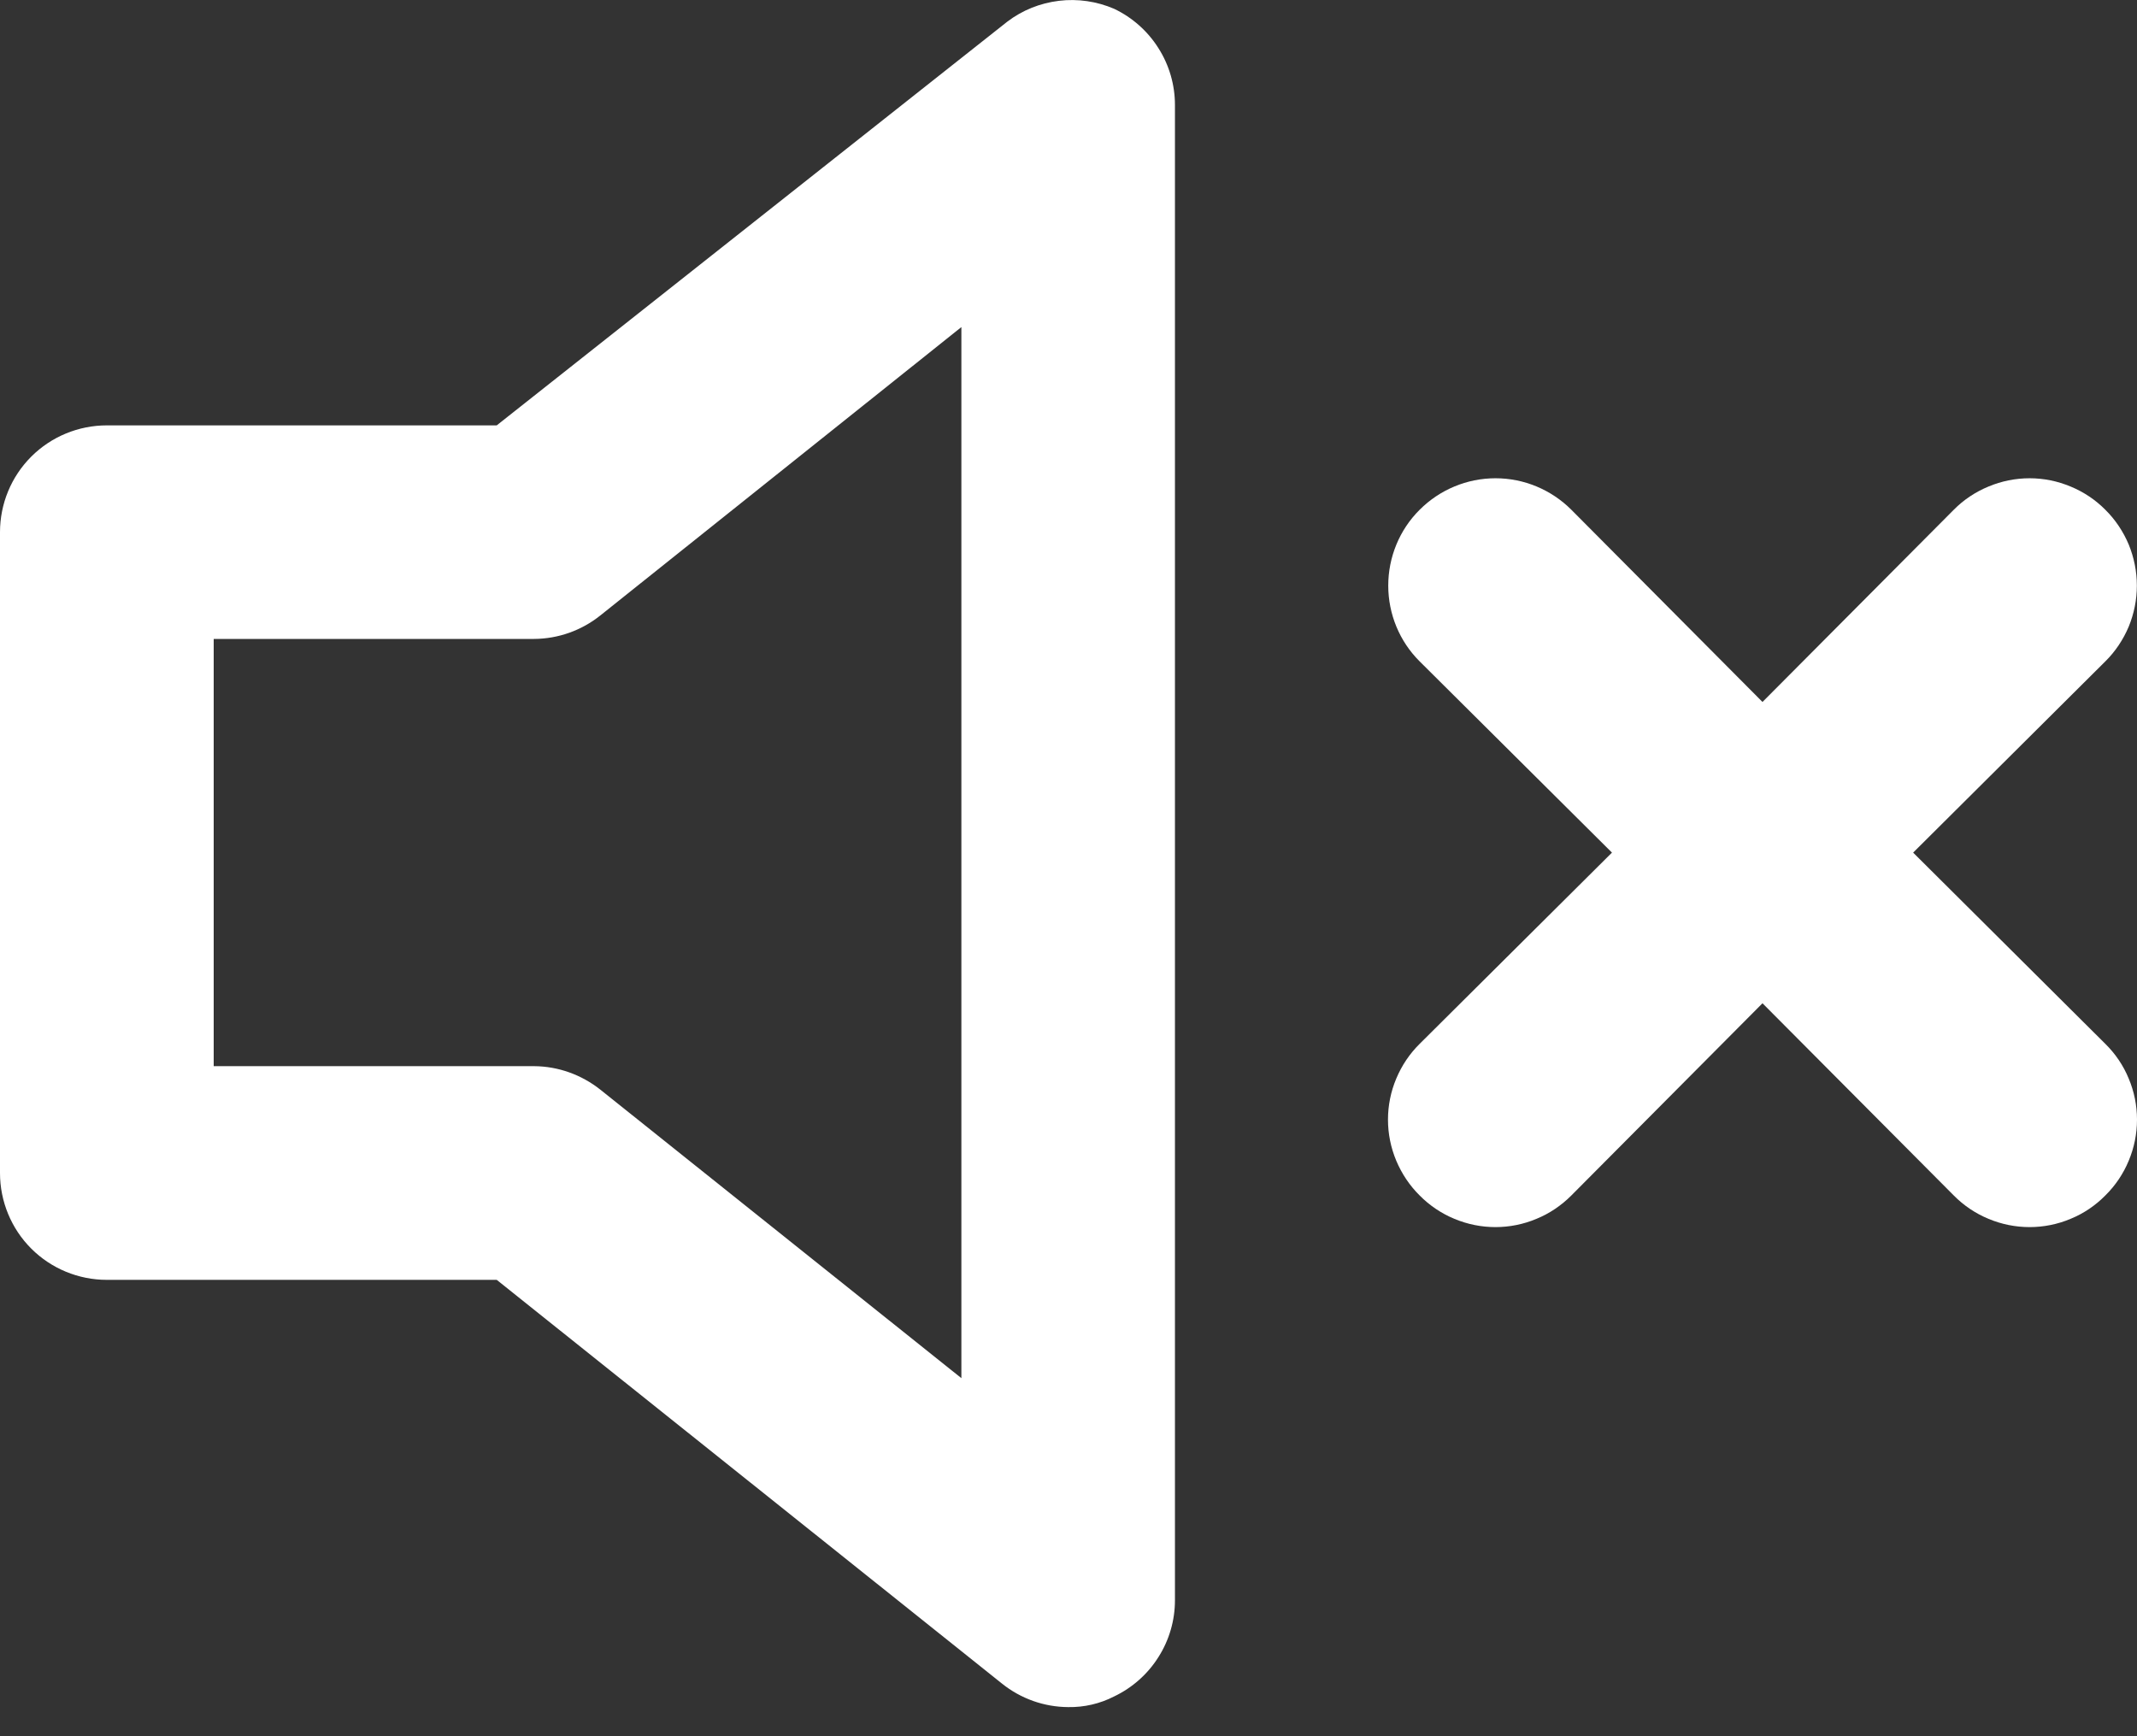 <svg width="16" height="13" viewBox="0 0 16 13" fill="none" xmlns="http://www.w3.org/2000/svg">
<rect x="0" y="0" width="16" height="13" fill="#333333" stroke="none"/>
<path d="M8.342 0.066C8.212 0.01 8.069 -0.011 7.929 0.006C7.788 0.023 7.655 0.076 7.542 0.162L3.719 3.185H0.8C0.588 3.185 0.384 3.269 0.234 3.419C0.084 3.569 0 3.772 0 3.985V8.783C0 8.995 0.084 9.199 0.234 9.349C0.384 9.499 0.588 9.583 0.8 9.583H3.719L7.502 12.606C7.643 12.719 7.817 12.781 7.998 12.782C8.117 12.784 8.235 12.757 8.342 12.702C8.478 12.637 8.593 12.535 8.673 12.408C8.754 12.281 8.797 12.133 8.797 11.982V0.786C8.797 0.635 8.754 0.487 8.673 0.36C8.593 0.233 8.478 0.131 8.342 0.066ZM7.198 10.319L4.495 8.159C4.354 8.047 4.179 7.984 3.999 7.983H1.6V4.784H3.999C4.179 4.783 4.354 4.721 4.495 4.608L7.198 2.449V10.319ZM14.324 6.384L15.763 4.952C15.838 4.878 15.897 4.789 15.938 4.692C15.978 4.594 15.999 4.49 15.999 4.385C15.999 4.279 15.978 4.175 15.938 4.077C15.897 3.98 15.838 3.891 15.763 3.817C15.689 3.742 15.6 3.683 15.503 3.643C15.405 3.602 15.301 3.581 15.196 3.581C15.09 3.581 14.986 3.602 14.888 3.643C14.791 3.683 14.702 3.742 14.628 3.817L13.196 5.256L11.765 3.817C11.614 3.666 11.41 3.581 11.197 3.581C10.984 3.581 10.78 3.666 10.629 3.817C10.478 3.967 10.394 4.172 10.394 4.385C10.394 4.597 10.478 4.802 10.629 4.952L12.069 6.384L10.629 7.816C10.554 7.89 10.495 7.978 10.454 8.076C10.413 8.173 10.392 8.278 10.392 8.383C10.392 8.489 10.413 8.593 10.454 8.691C10.495 8.788 10.554 8.877 10.629 8.951C10.703 9.026 10.792 9.086 10.889 9.126C10.987 9.167 11.091 9.188 11.197 9.188C11.302 9.188 11.407 9.167 11.504 9.126C11.602 9.086 11.69 9.026 11.765 8.951L13.196 7.512L14.628 8.951C14.702 9.026 14.791 9.086 14.888 9.126C14.986 9.167 15.09 9.188 15.196 9.188C15.301 9.188 15.406 9.167 15.503 9.126C15.601 9.086 15.689 9.026 15.763 8.951C15.838 8.877 15.898 8.788 15.938 8.691C15.979 8.593 16 8.489 16 8.383C16 8.278 15.979 8.173 15.938 8.076C15.898 7.978 15.838 7.89 15.763 7.816L14.324 6.384Z" fill="white"/>
</svg>

